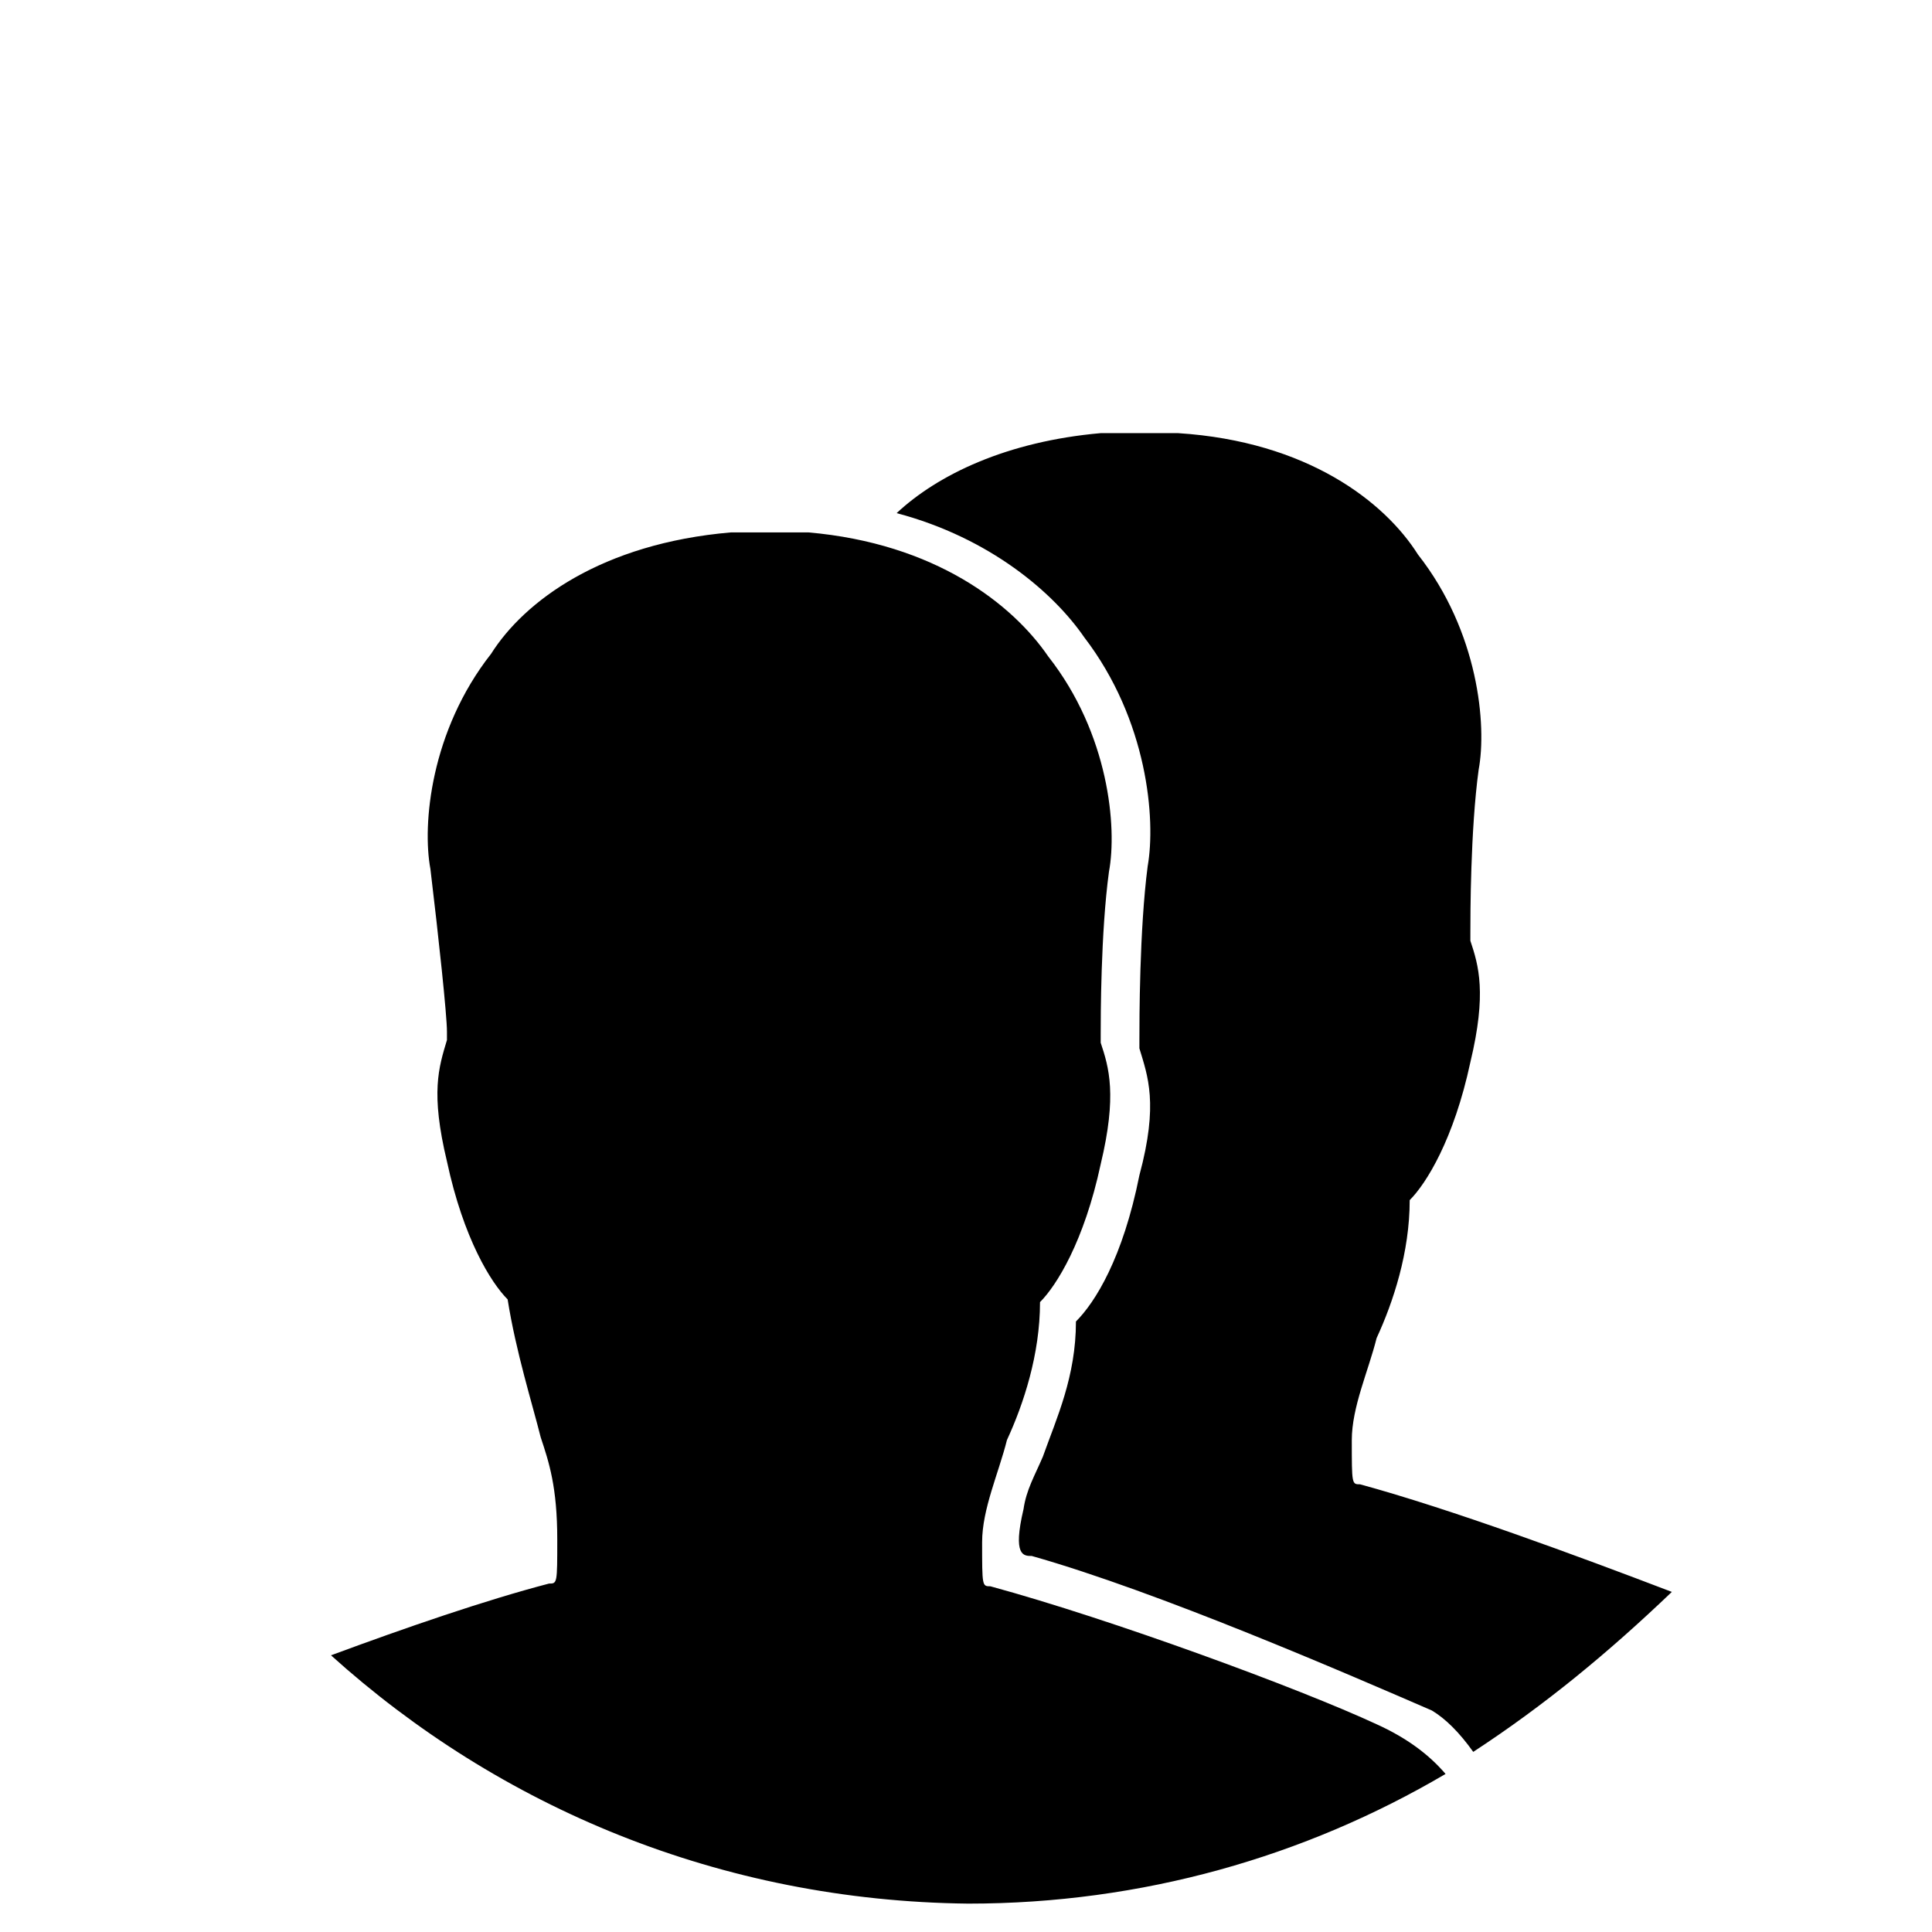 <?xml version="1.0" encoding="UTF-8"?>
<svg   viewBox="0 0 32 32" version="1.1" xmlns="http://www.w3.org/2000/svg" xmlns:xlink="http://www.w3.org/1999/xlink">
<title>default-group-avatar</title>
<path d="M5.483 27.417c1.234-0.457 2.559-0.914 3.61-1.188 0.137 0 0.137 0 0.137-0.731 0-0.868-0.137-1.279-0.274-1.691-0.137-0.548-0.411-1.416-0.548-2.285-0.274-0.274-0.731-1.005-1.005-2.285-0.274-1.142-0.137-1.554 0-2.011v-0.137c0-0.274-0.137-1.554-0.274-2.696-0.137-0.731 0-2.285 1.005-3.564 0.548-0.868 1.828-1.828 3.975-2.011h1.279c2.102 0.183 3.381 1.188 3.975 2.056 1.005 1.279 1.142 2.833 1.005 3.564-0.137 1.005-0.137 2.422-0.137 2.696v0.137c0.137 0.411 0.274 0.868 0 2.011-0.274 1.279-0.731 2.011-1.005 2.285 0 0.868-0.274 1.691-0.548 2.285-0.137 0.548-0.411 1.142-0.411 1.691 0 0.731 0 0.731 0.137 0.731 2.011 0.548 5.118 1.691 6.397 2.285 0.503 0.228 0.868 0.503 1.142 0.823-2.33 1.371-5.026 2.148-7.905 2.148-4.113-0.046-7.768-1.599-10.556-4.113v0zM24.401 29.016c-0.228-0.32-0.457-0.548-0.685-0.685-1.371-0.594-4.524-1.965-6.626-2.559-0.137 0-0.32 0-0.137-0.777 0.046-0.32 0.183-0.548 0.32-0.868 0.228-0.64 0.548-1.325 0.548-2.239 0.32-0.32 0.777-1.051 1.051-2.422 0.32-1.188 0.137-1.645 0-2.102v-0.137c0-0.32 0-1.828 0.137-2.879 0.137-0.777 0-2.422-1.051-3.793-0.503-0.731-1.554-1.645-3.107-2.056 0.685-0.64 1.828-1.188 3.381-1.325h1.279c2.148 0.137 3.427 1.142 3.975 2.011 1.005 1.279 1.142 2.833 1.005 3.564-0.137 1.005-0.137 2.422-0.137 2.696v0.137c0.137 0.411 0.274 0.868 0 2.011-0.274 1.279-0.731 2.011-1.005 2.285 0 0.868-0.274 1.691-0.548 2.285-0.137 0.548-0.411 1.142-0.411 1.691 0 0.731 0 0.731 0.137 0.731 1.508 0.411 3.61 1.188 5.164 1.782-1.051 1.005-2.102 1.873-3.29 2.65v0z"></path>
</svg>
